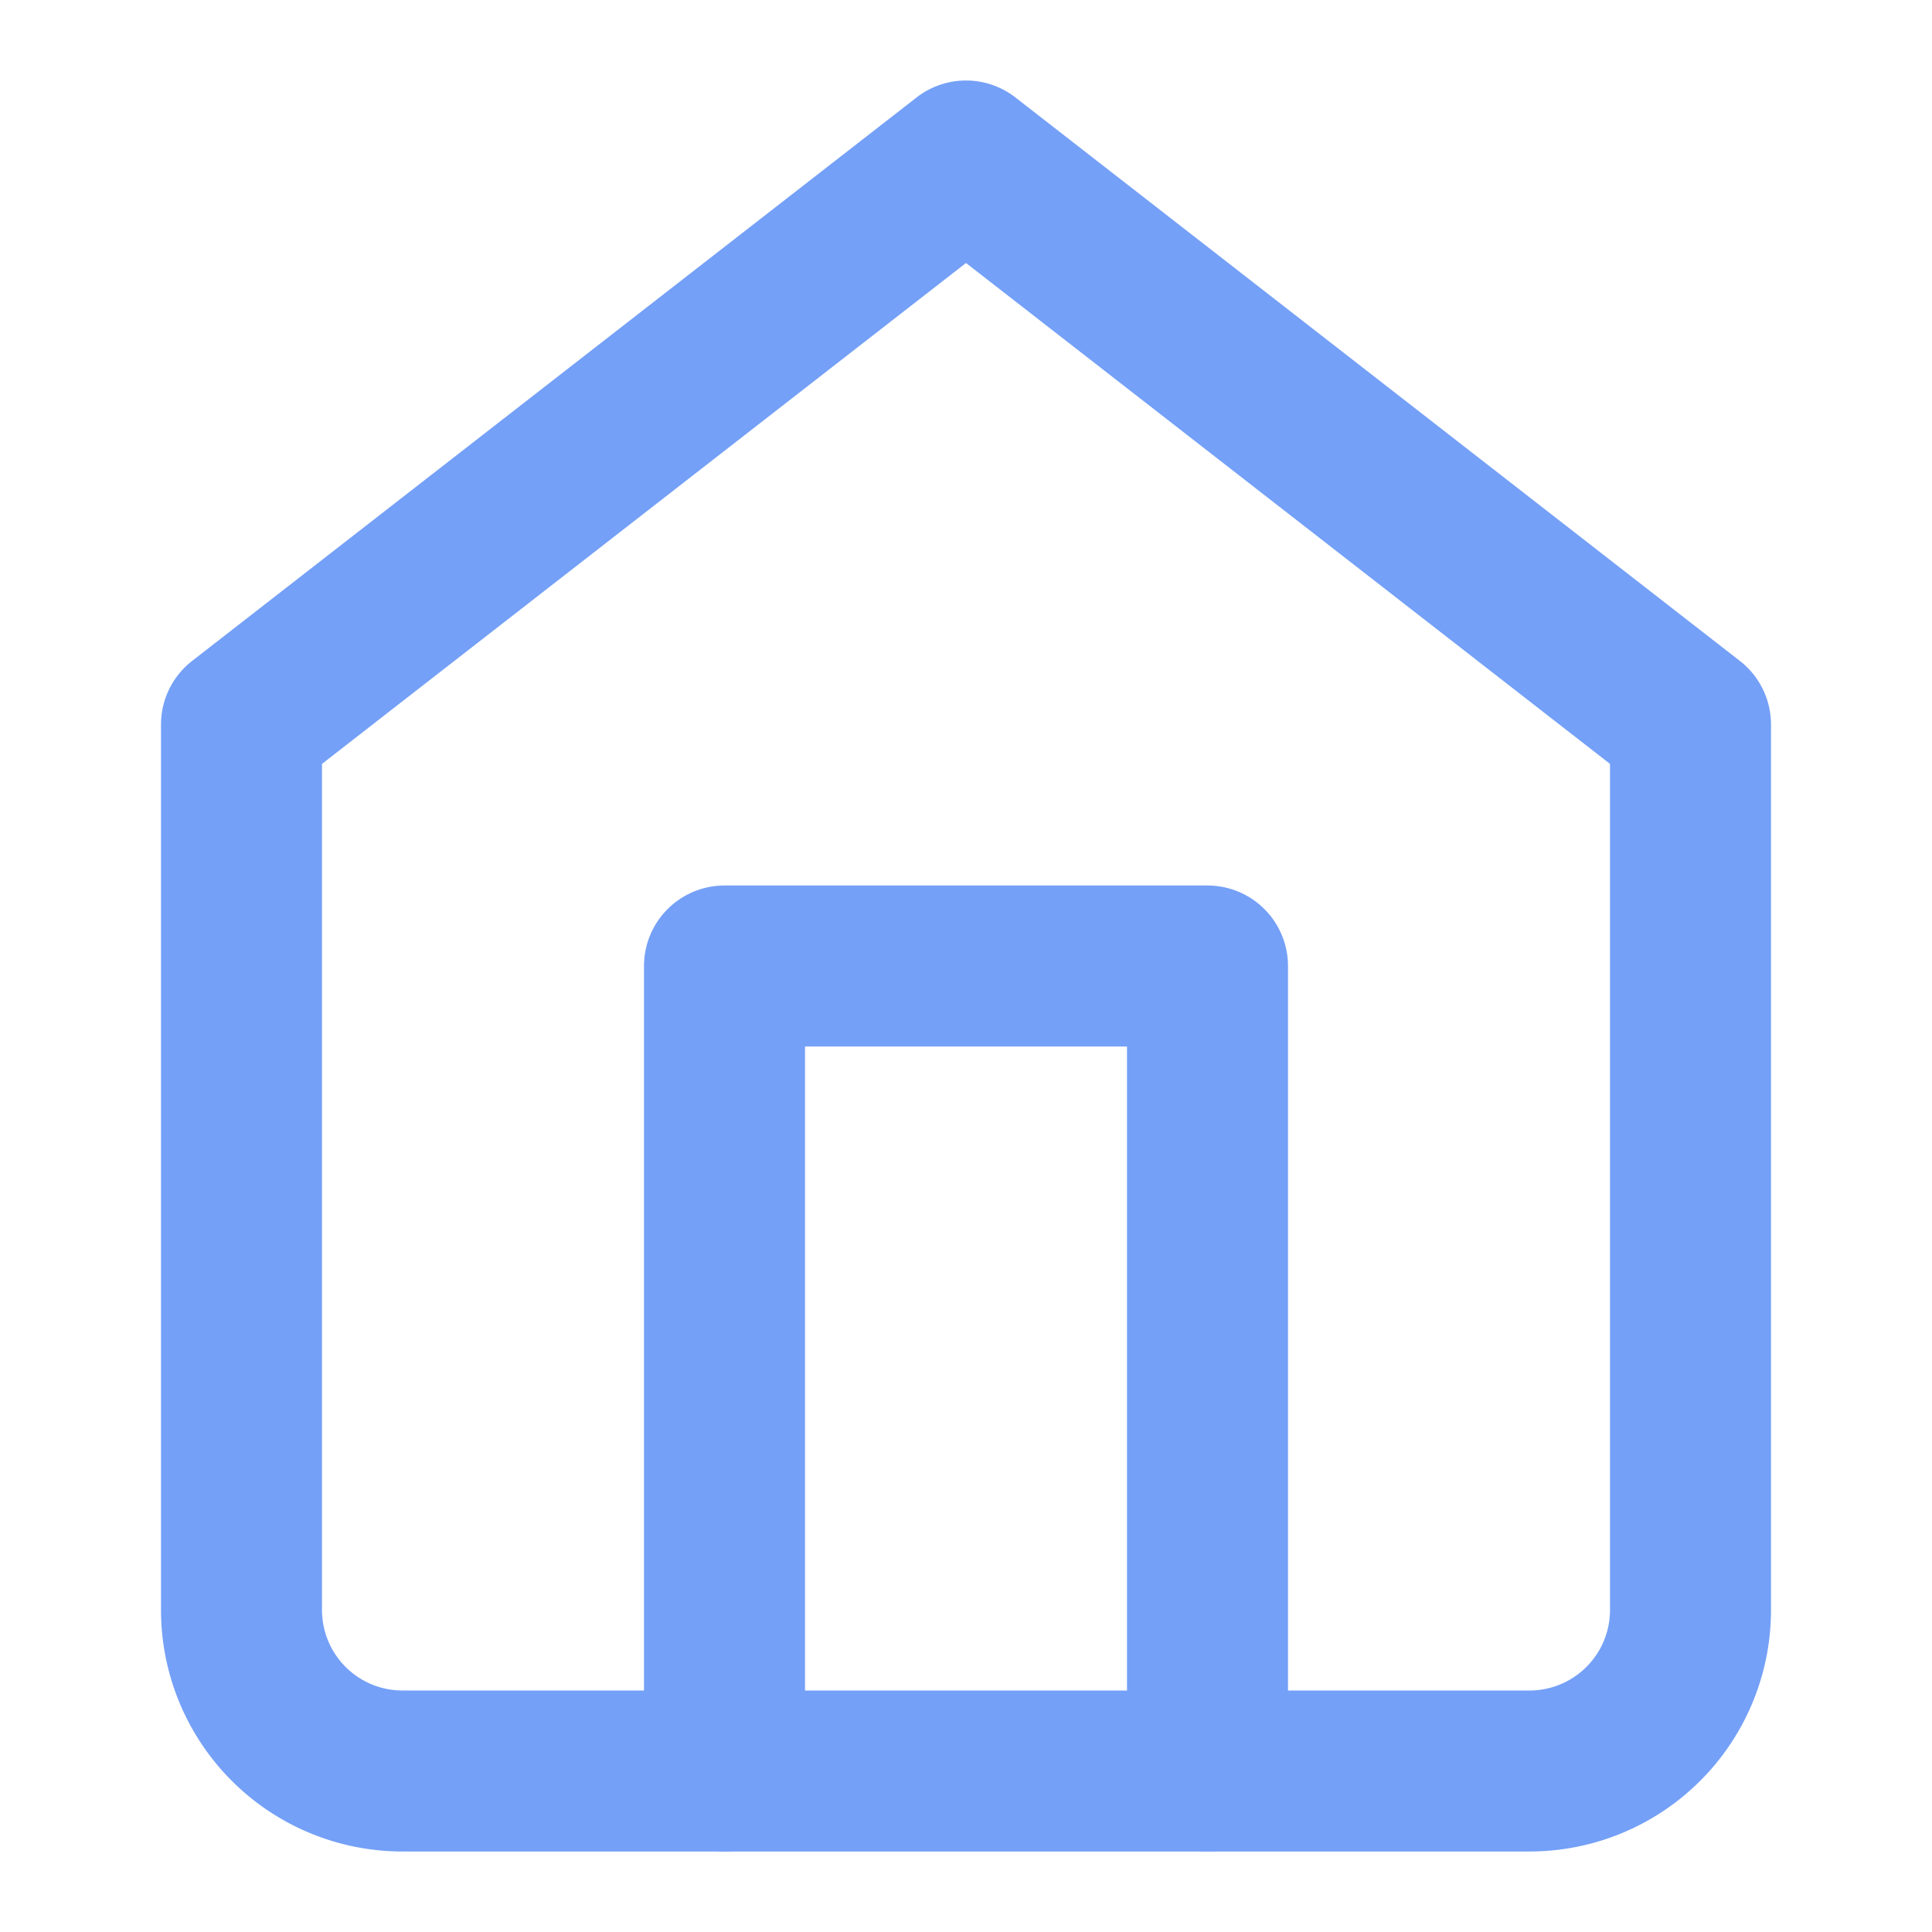 <svg xmlns="http://www.w3.org/2000/svg" width="24" height="24" viewBox="0 0 24 24" fill="none" stroke="#74a0f7" stroke-width="2" stroke-linecap="round" stroke-linejoin="round" class="feather feather-home"><path d="M3 9l9-7 9 7v11a2 2 0 0 1-2 2H5a2 2 0 0 1-2-2z"></path><polyline points="9 22 9 12 15 12 15 22"></polyline></svg>